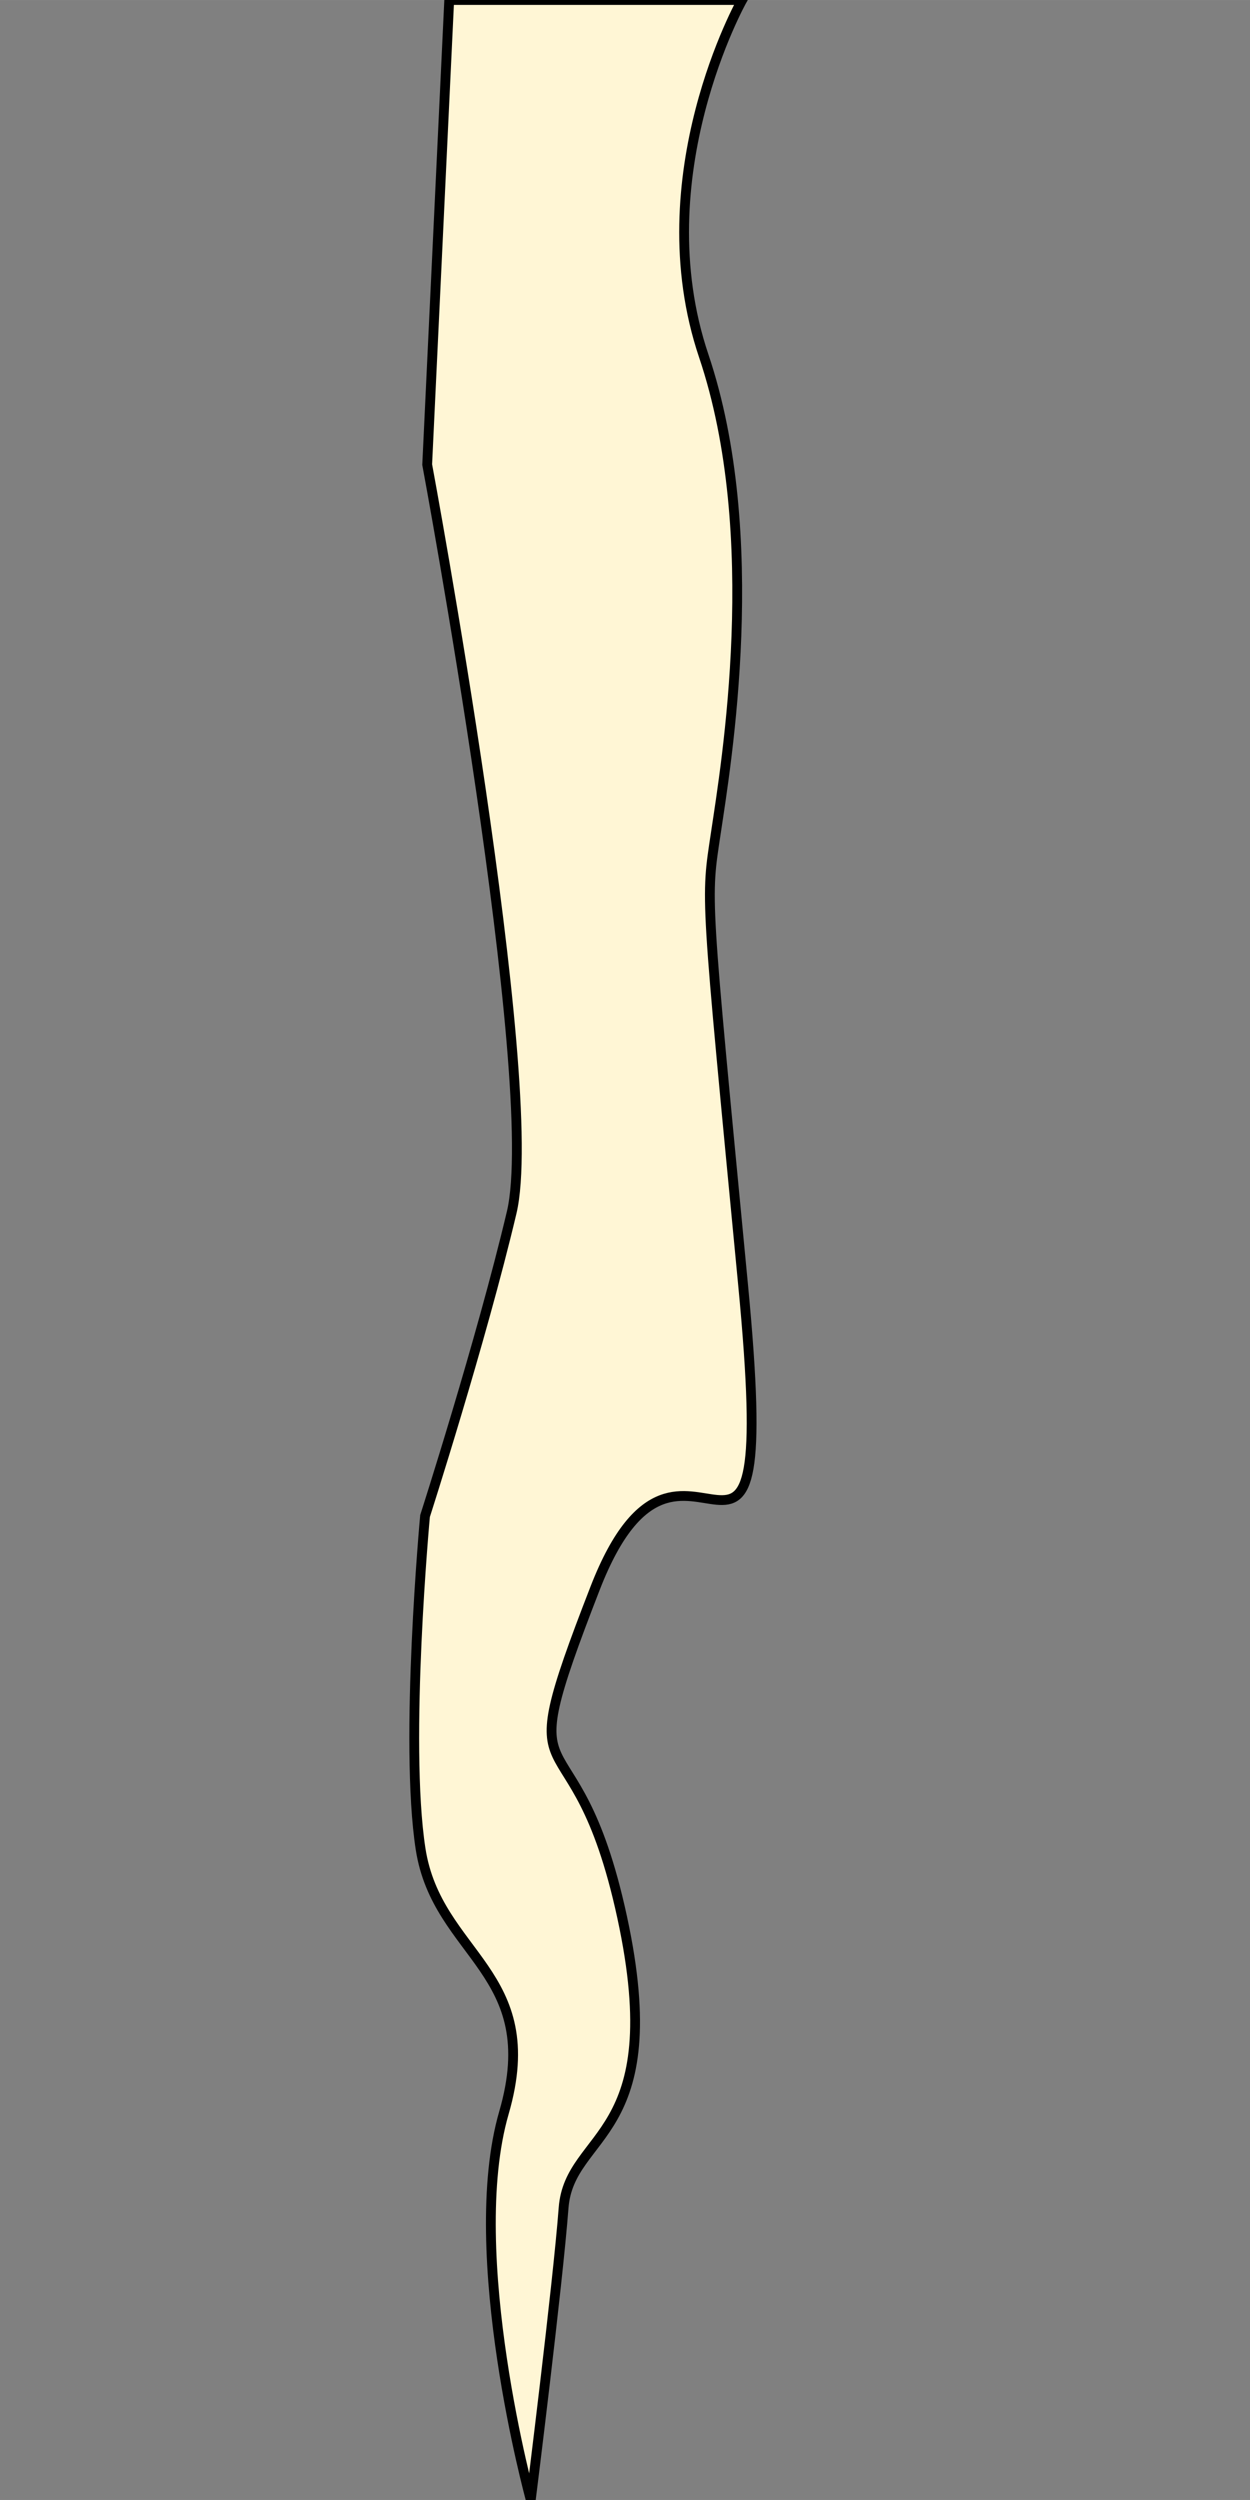 <?xml version="1.0" encoding="UTF-8" standalone="no"?>
<!-- Created with Inkscape (http://www.inkscape.org/) -->

<svg
   width="128"
   height="256"
   viewBox="0 0 33.867 67.733"
   version="1.1"
   id="svg8253"
   inkscape:version="1.1.2 (0a00cf5339, 2022-02-04)"
   sodipodi:docname="taproot.svg"
   inkscape:export-filename="/home/groot/Projects/bloom/Godot/images/taproot.png"
   inkscape:export-xdpi="96"
   inkscape:export-ydpi="96"
   xmlns:inkscape="http://www.inkscape.org/namespaces/inkscape"
   xmlns:sodipodi="http://sodipodi.sourceforge.net/DTD/sodipodi-0.dtd"
   xmlns="http://www.w3.org/2000/svg"
   xmlns:svg="http://www.w3.org/2000/svg">
  <rect x="0" y="0" width="33.867" height="67.733" fill="#808080" stroke="none"/>
  <sodipodi:namedview
     id="namedview8255"
     pagecolor="#ffffff"
     bordercolor="#666666"
     borderopacity="1.0"
     inkscape:pageshadow="2"
     inkscape:pageopacity="0.0"
     inkscape:pagecheckerboard="0"
     inkscape:document-units="mm"
     showgrid="false"
     units="px"
     inkscape:snap-page="true"
     inkscape:snap-midpoints="false"
     inkscape:zoom="1.91"
     inkscape:cx="38.219895"
     inkscape:cy="131.93717"
     inkscape:window-width="1920"
     inkscape:window-height="935"
     inkscape:window-x="0"
     inkscape:window-y="32"
     inkscape:window-maximized="1"
     inkscape:current-layer="layer1" />
  <defs
     id="defs8250" />
  <g
     inkscape:label="Layer 1"
     inkscape:groupmode="layer"
     id="layer1">
    <path
       style="fill:#fff6d5;stroke:#000000;stroke-width:0.265px;stroke-linecap:butt;stroke-linejoin:miter;stroke-opacity:1"
       d="m 12.171,0 -0.597,12.587 c 0,0 3.118,16.759 2.29,20.259 -0.828,3.5 -2.348,8.227 -2.348,8.227 0,0 -0.568,6.125 -0.121,9.02 0.447,2.895 3.366,3.331 2.259,7.147 -1.106,3.816 0.727,10.493 0.727,10.493 0,0 0.731,-5.828 0.889,-7.914 0.158,-2.085 2.891,-1.848 1.585,-7.881 -1.306,-6.032 -3.152,-2.679 -0.731,-8.908 2.421,-6.23 5.042,2.586 4.009,-8.218 C 19.1,24.009 19.117,24.428 19.396,22.562 19.675,20.697 20.709,14.517 19.067,9.642 17.425,4.767 20.108,0 20.108,0 Z"
       id="path8395"
       sodipodi:nodetypes="ccscsscsssssscc" />
  </g>
</svg>
